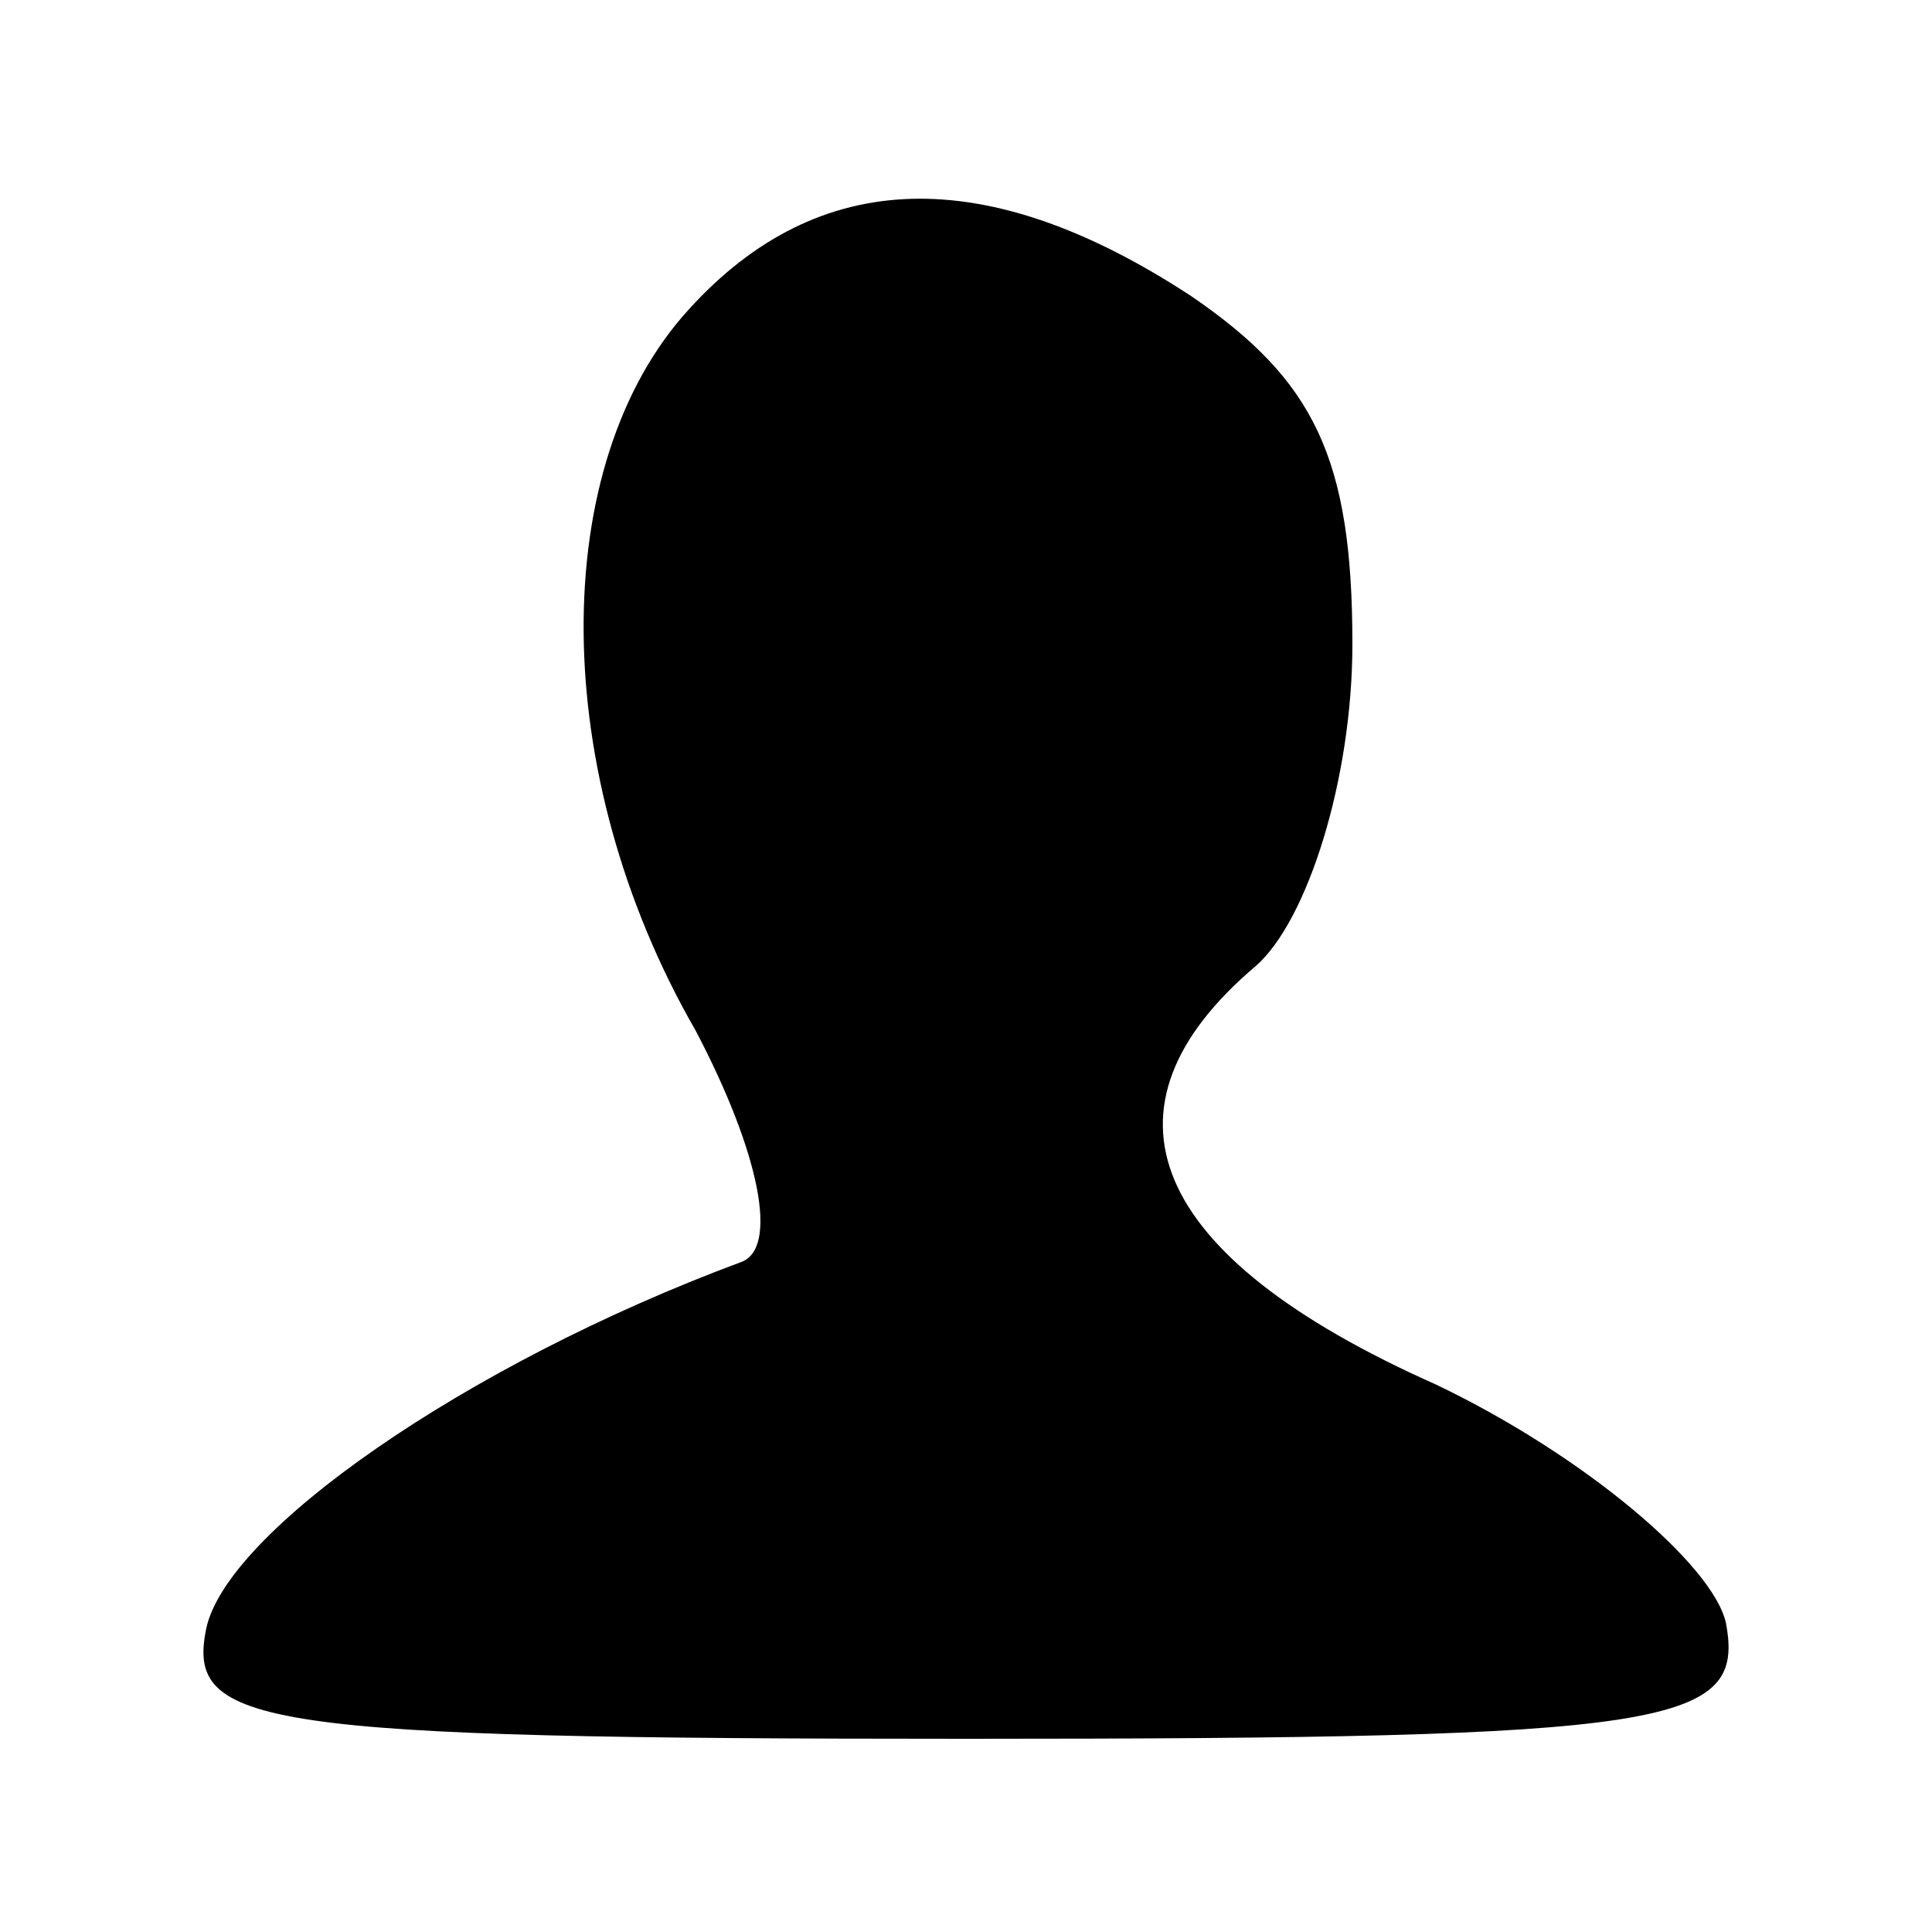 <?xml version="1.0" standalone="no"?>
<!DOCTYPE svg PUBLIC "-//W3C//DTD SVG 20010904//EN"
 "http://www.w3.org/TR/2001/REC-SVG-20010904/DTD/svg10.dtd">
<svg version="1.0" xmlns="http://www.w3.org/2000/svg"
 width="30pt" height="30pt" viewBox="0 0 30 30"
 preserveAspectRatio="xMidYMid meet">

<g transform="translate(0,30) scale(0.1,-0.1)"
fill="#000000" stroke="none">
<path d="M107 252 c-22 -24 -22 -72 1 -112 10 -19 13 -34 7 -36 -43 -16 -80
-42 -83 -57 -3 -15 8 -17 118 -17 110 0 121 2 118 18 -2 9 -22 26 -45 37 -45
20 -54 43 -28 65 8 7 15 29 15 50 0 29 -6 41 -25 54 -32 21 -58 20 -78 -2z"/>
</g>
</svg>
